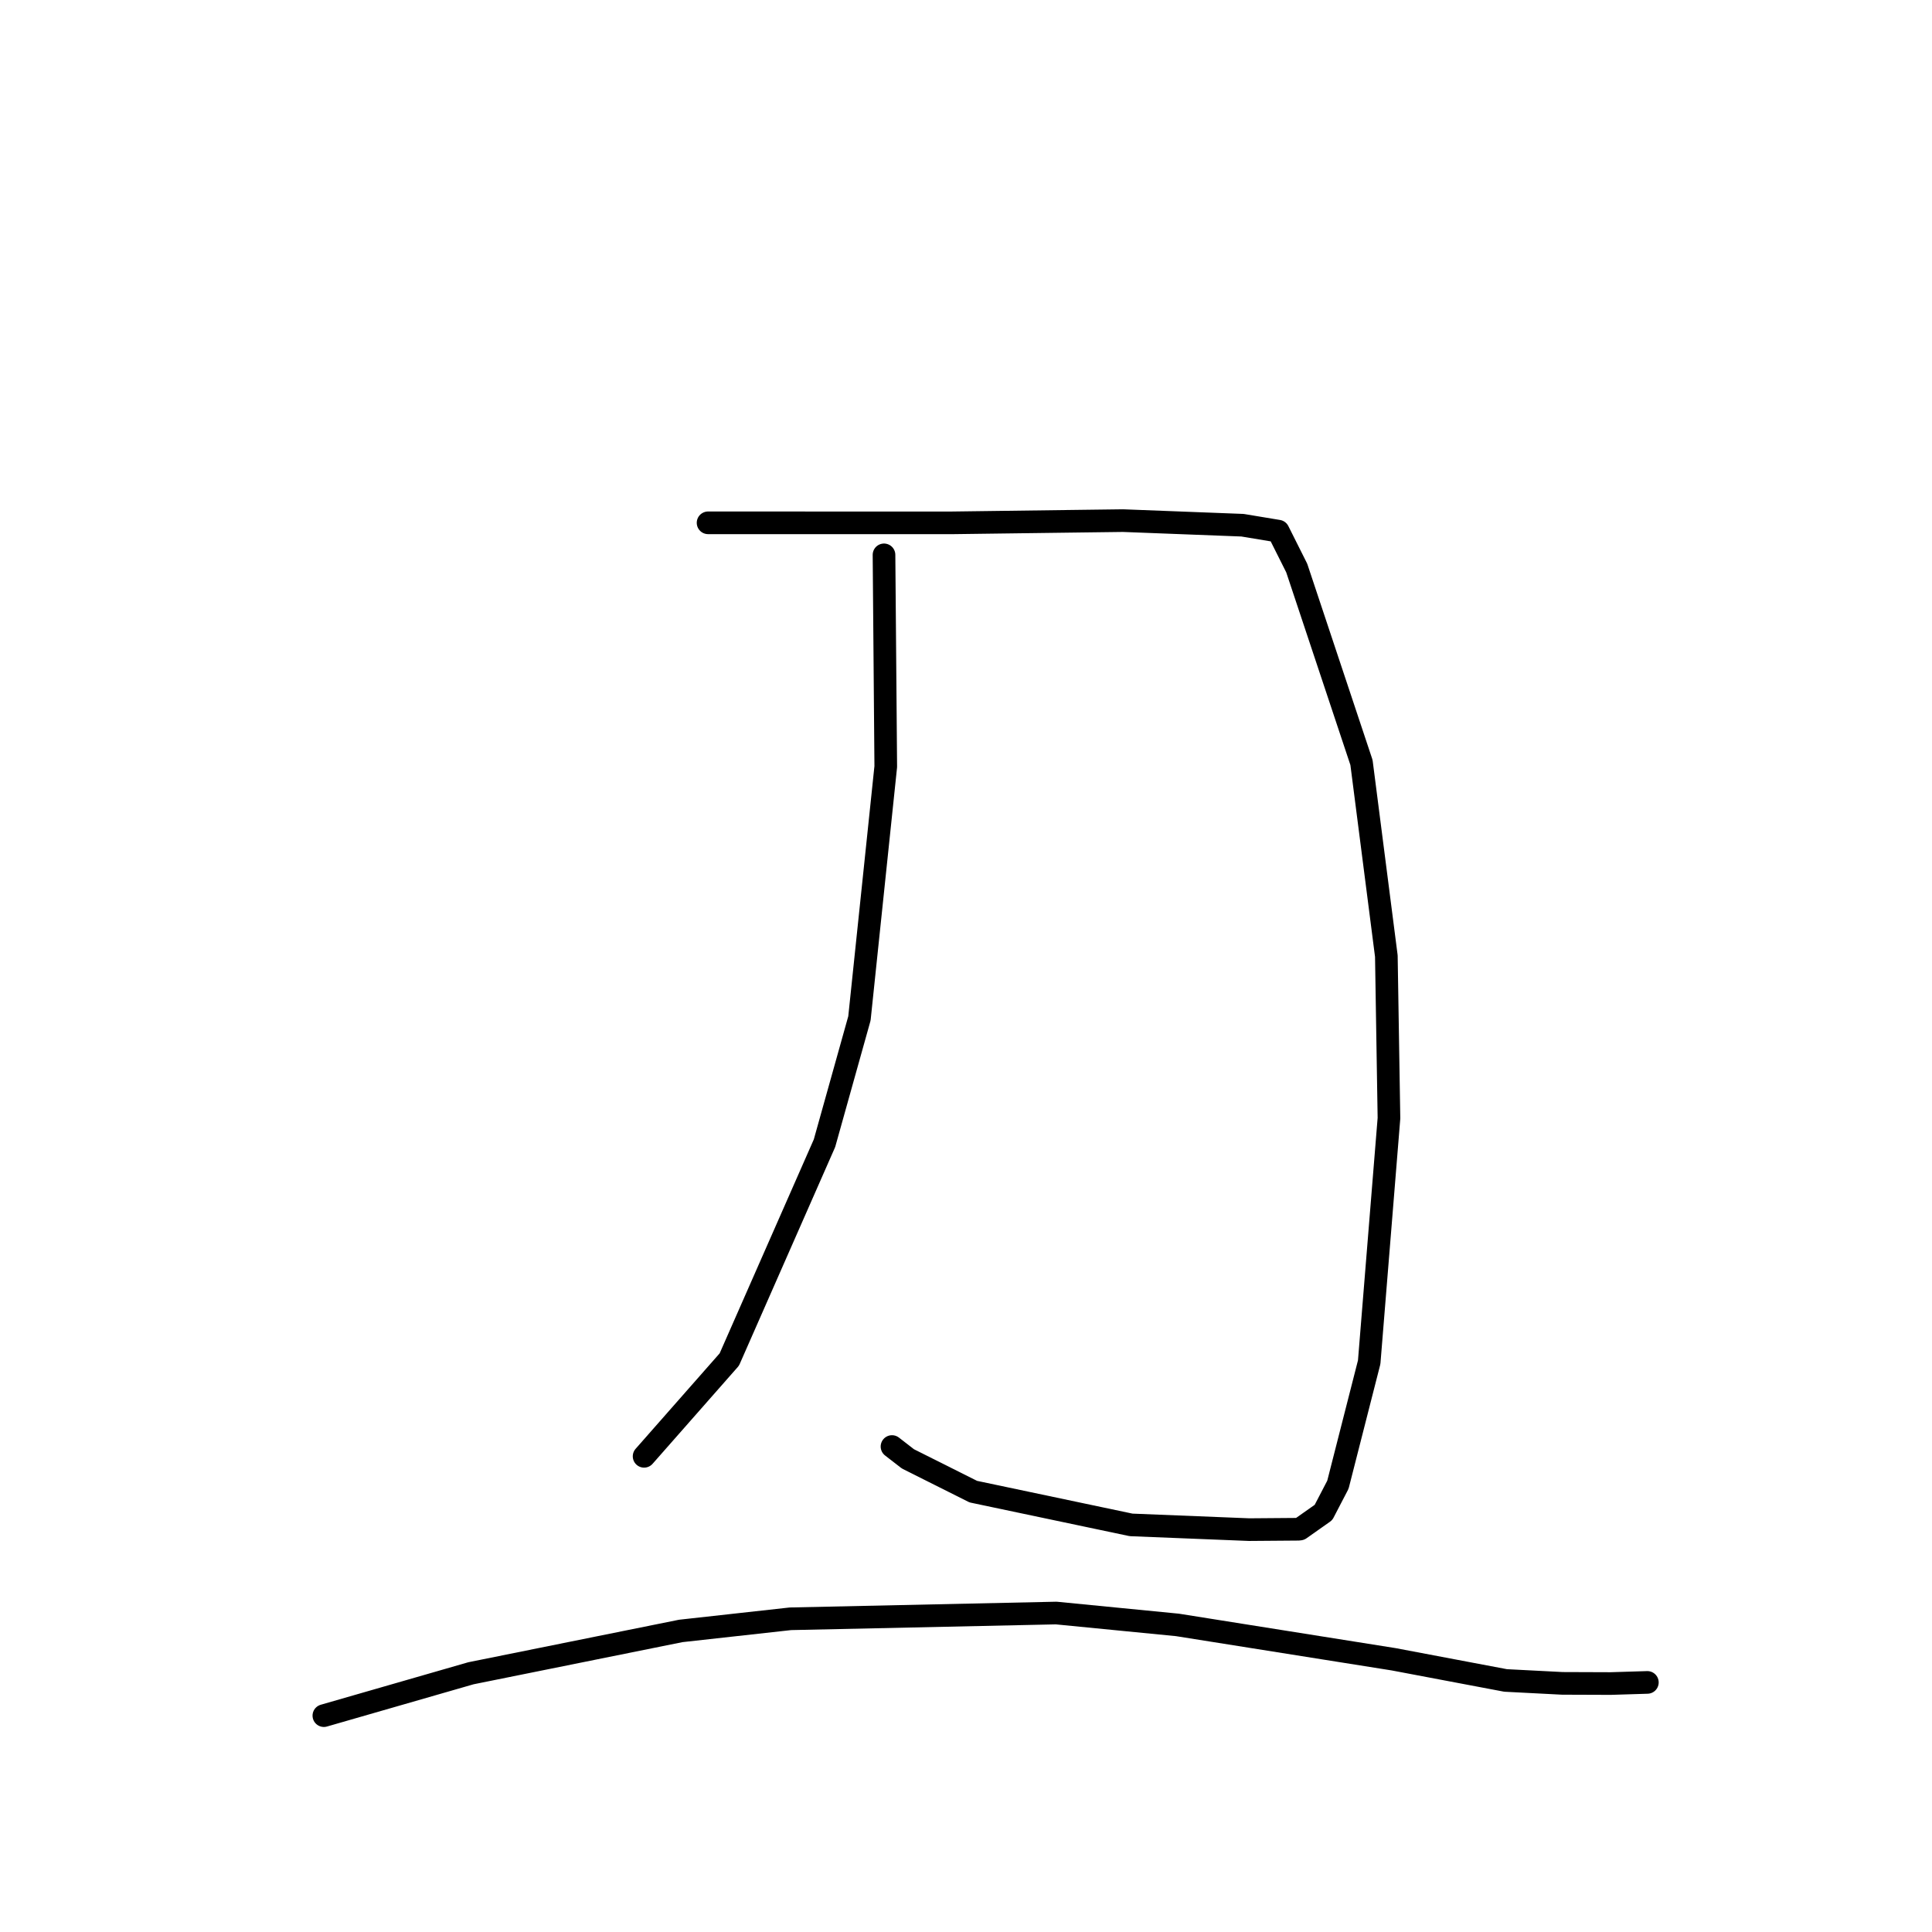 <?xml version="1.0" standalone="no"?>
    <svg width="256" height="256" xmlns="http://www.w3.org/2000/svg" version="1.1">
    <polyline stroke="black" stroke-width="3" stroke-linecap="round" fill="transparent" stroke-linejoin="round" points="93.823 69.276 109.893 69.279 125.963 69.282 143.478 69.053 148.8 68.985 164.639 69.594 169.372 70.379 171.823 75.268 180.404 101.036 183.698 126.683 184.045 148.167 181.425 180.494 177.281 196.732 175.367 200.411 172.253 202.606 172.121 202.629 172.107 202.632 165.519 202.684 149.876 202.056 128.967 197.649 120.305 193.308 118.194 191.673 " />
        <polyline stroke="black" stroke-width="3" stroke-linecap="round" fill="transparent" stroke-linejoin="round" points="117.135 73.522 117.252 87.55 117.368 101.579 113.879 134.939 109.249 151.484 96.638 180.141 86.373 191.803 85.346 192.969 " />
        <polyline stroke="black" stroke-width="3" stroke-linecap="round" fill="transparent" stroke-linejoin="round" points="42.914 227.331 52.658 224.524 62.401 221.717 90.202 216.108 104.734 214.498 139.955 213.735 156.02 215.31 184.666 219.863 199.496 222.668 207.022 223.055 213.418 223.078 218.24 222.93 218.284 222.929 " />
        </svg>